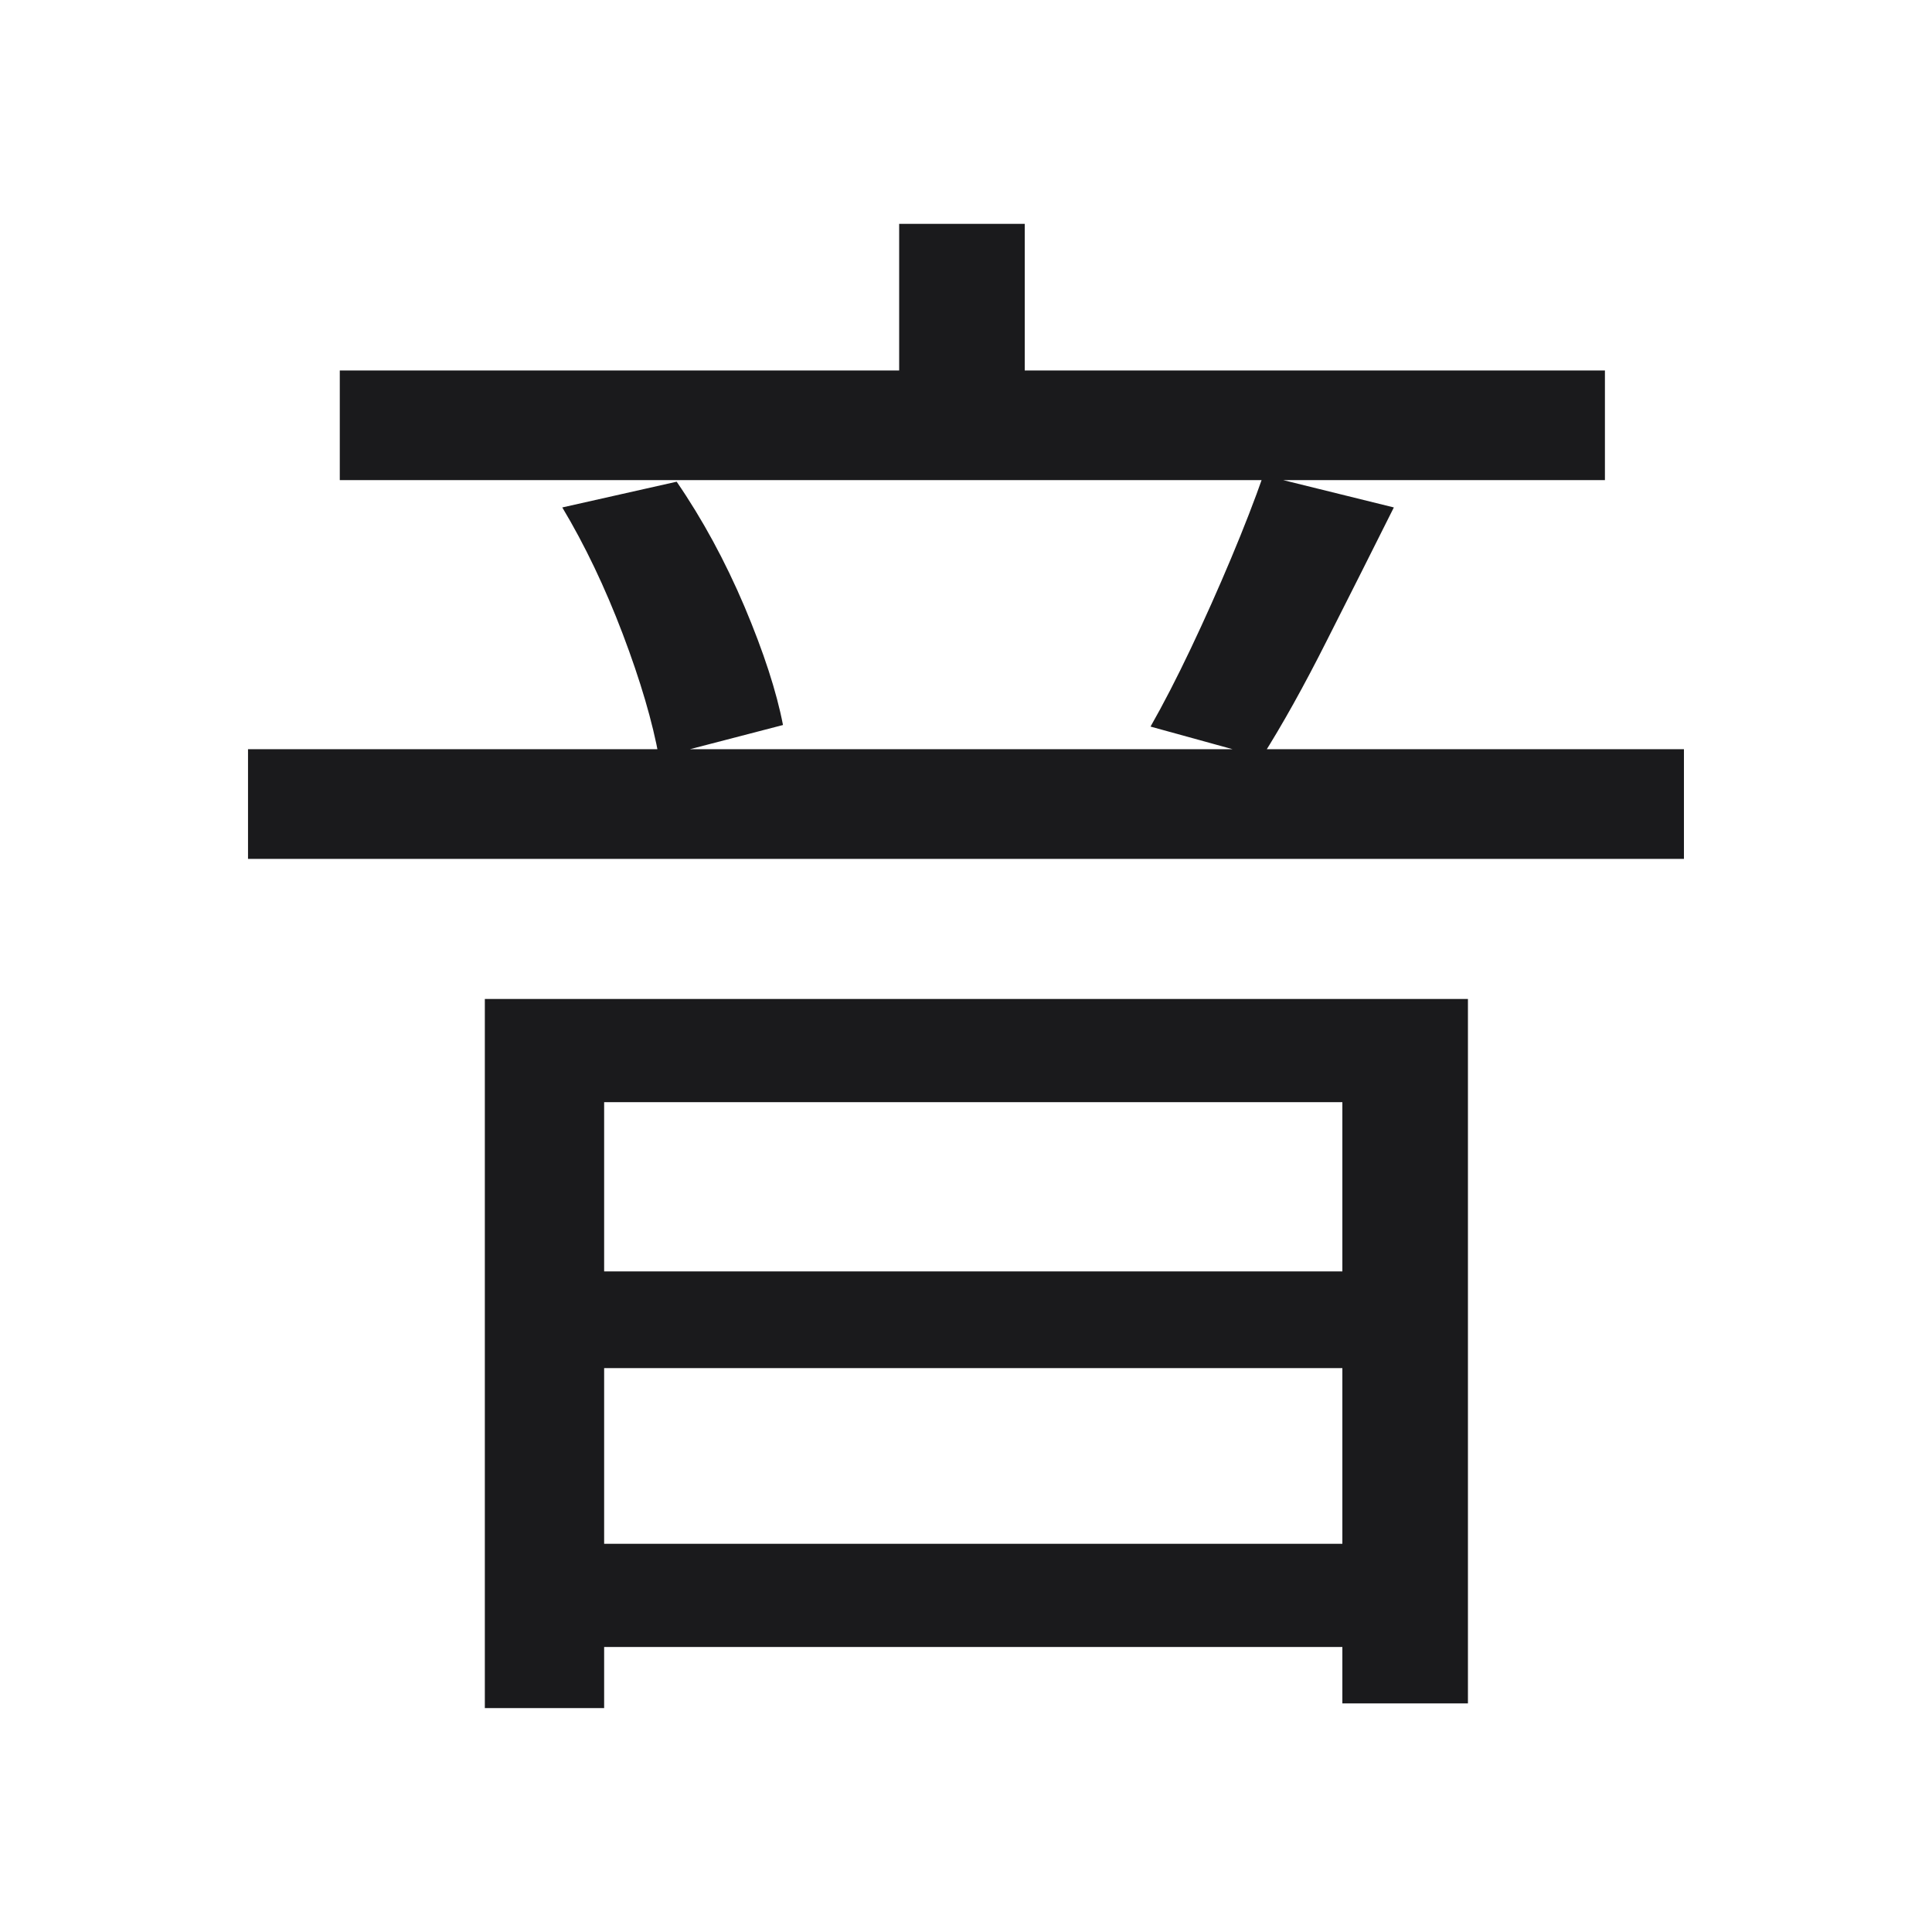 <svg width="86.312" height="86.312" viewBox="0 0 86.312 86.312" fill="none" xmlns="http://www.w3.org/2000/svg"><path d="M15.18 21.45L15.18 16.55L71.70 16.55L71.70 21.45L15.18 21.45ZM11.08 38.37L11.08 33.47L75.23 33.47L75.23 38.37L11.08 38.37ZM24.33 61.12L24.33 56.80L62.42 56.80L62.42 61.12L24.33 61.12ZM24.40 73.58L24.40 68.97L62.49 68.97L62.49 73.58L24.40 73.58ZM40.17 19.29L40.17 10.00L45.78 10.00L45.78 19.29L40.17 19.29ZM21.66 76.31L21.66 44.63L65.58 44.63L65.58 76.10L59.97 76.10L59.97 49.24L26.99 49.24L26.99 76.31L21.66 76.31ZM56.44 21.23L56.44 21.23L62.27 22.67L62.27 22.67Q60.83 25.55 59.28 28.61L59.28 28.61L59.28 28.61Q57.74 31.67 56.37 33.83L56.37 33.83L51.40 32.46L51.40 32.46Q52.26 30.95 53.20 28.97L53.20 28.97L53.20 28.97Q54.14 26.99 55 24.94L55 24.94L55 24.94Q55.86 22.89 56.44 21.23ZM25.12 22.67L25.12 22.67L30.23 21.52L30.23 21.52Q31.96 24.04 33.26 27.10L33.26 27.10L33.26 27.10Q34.55 30.16 34.98 32.39L34.98 32.39L29.44 33.83L29.44 33.83Q29.01 31.46 27.82 28.32L27.82 28.32L27.82 28.32Q26.63 25.19 25.12 22.67Z" fill="#1A1A1C"></path></svg>